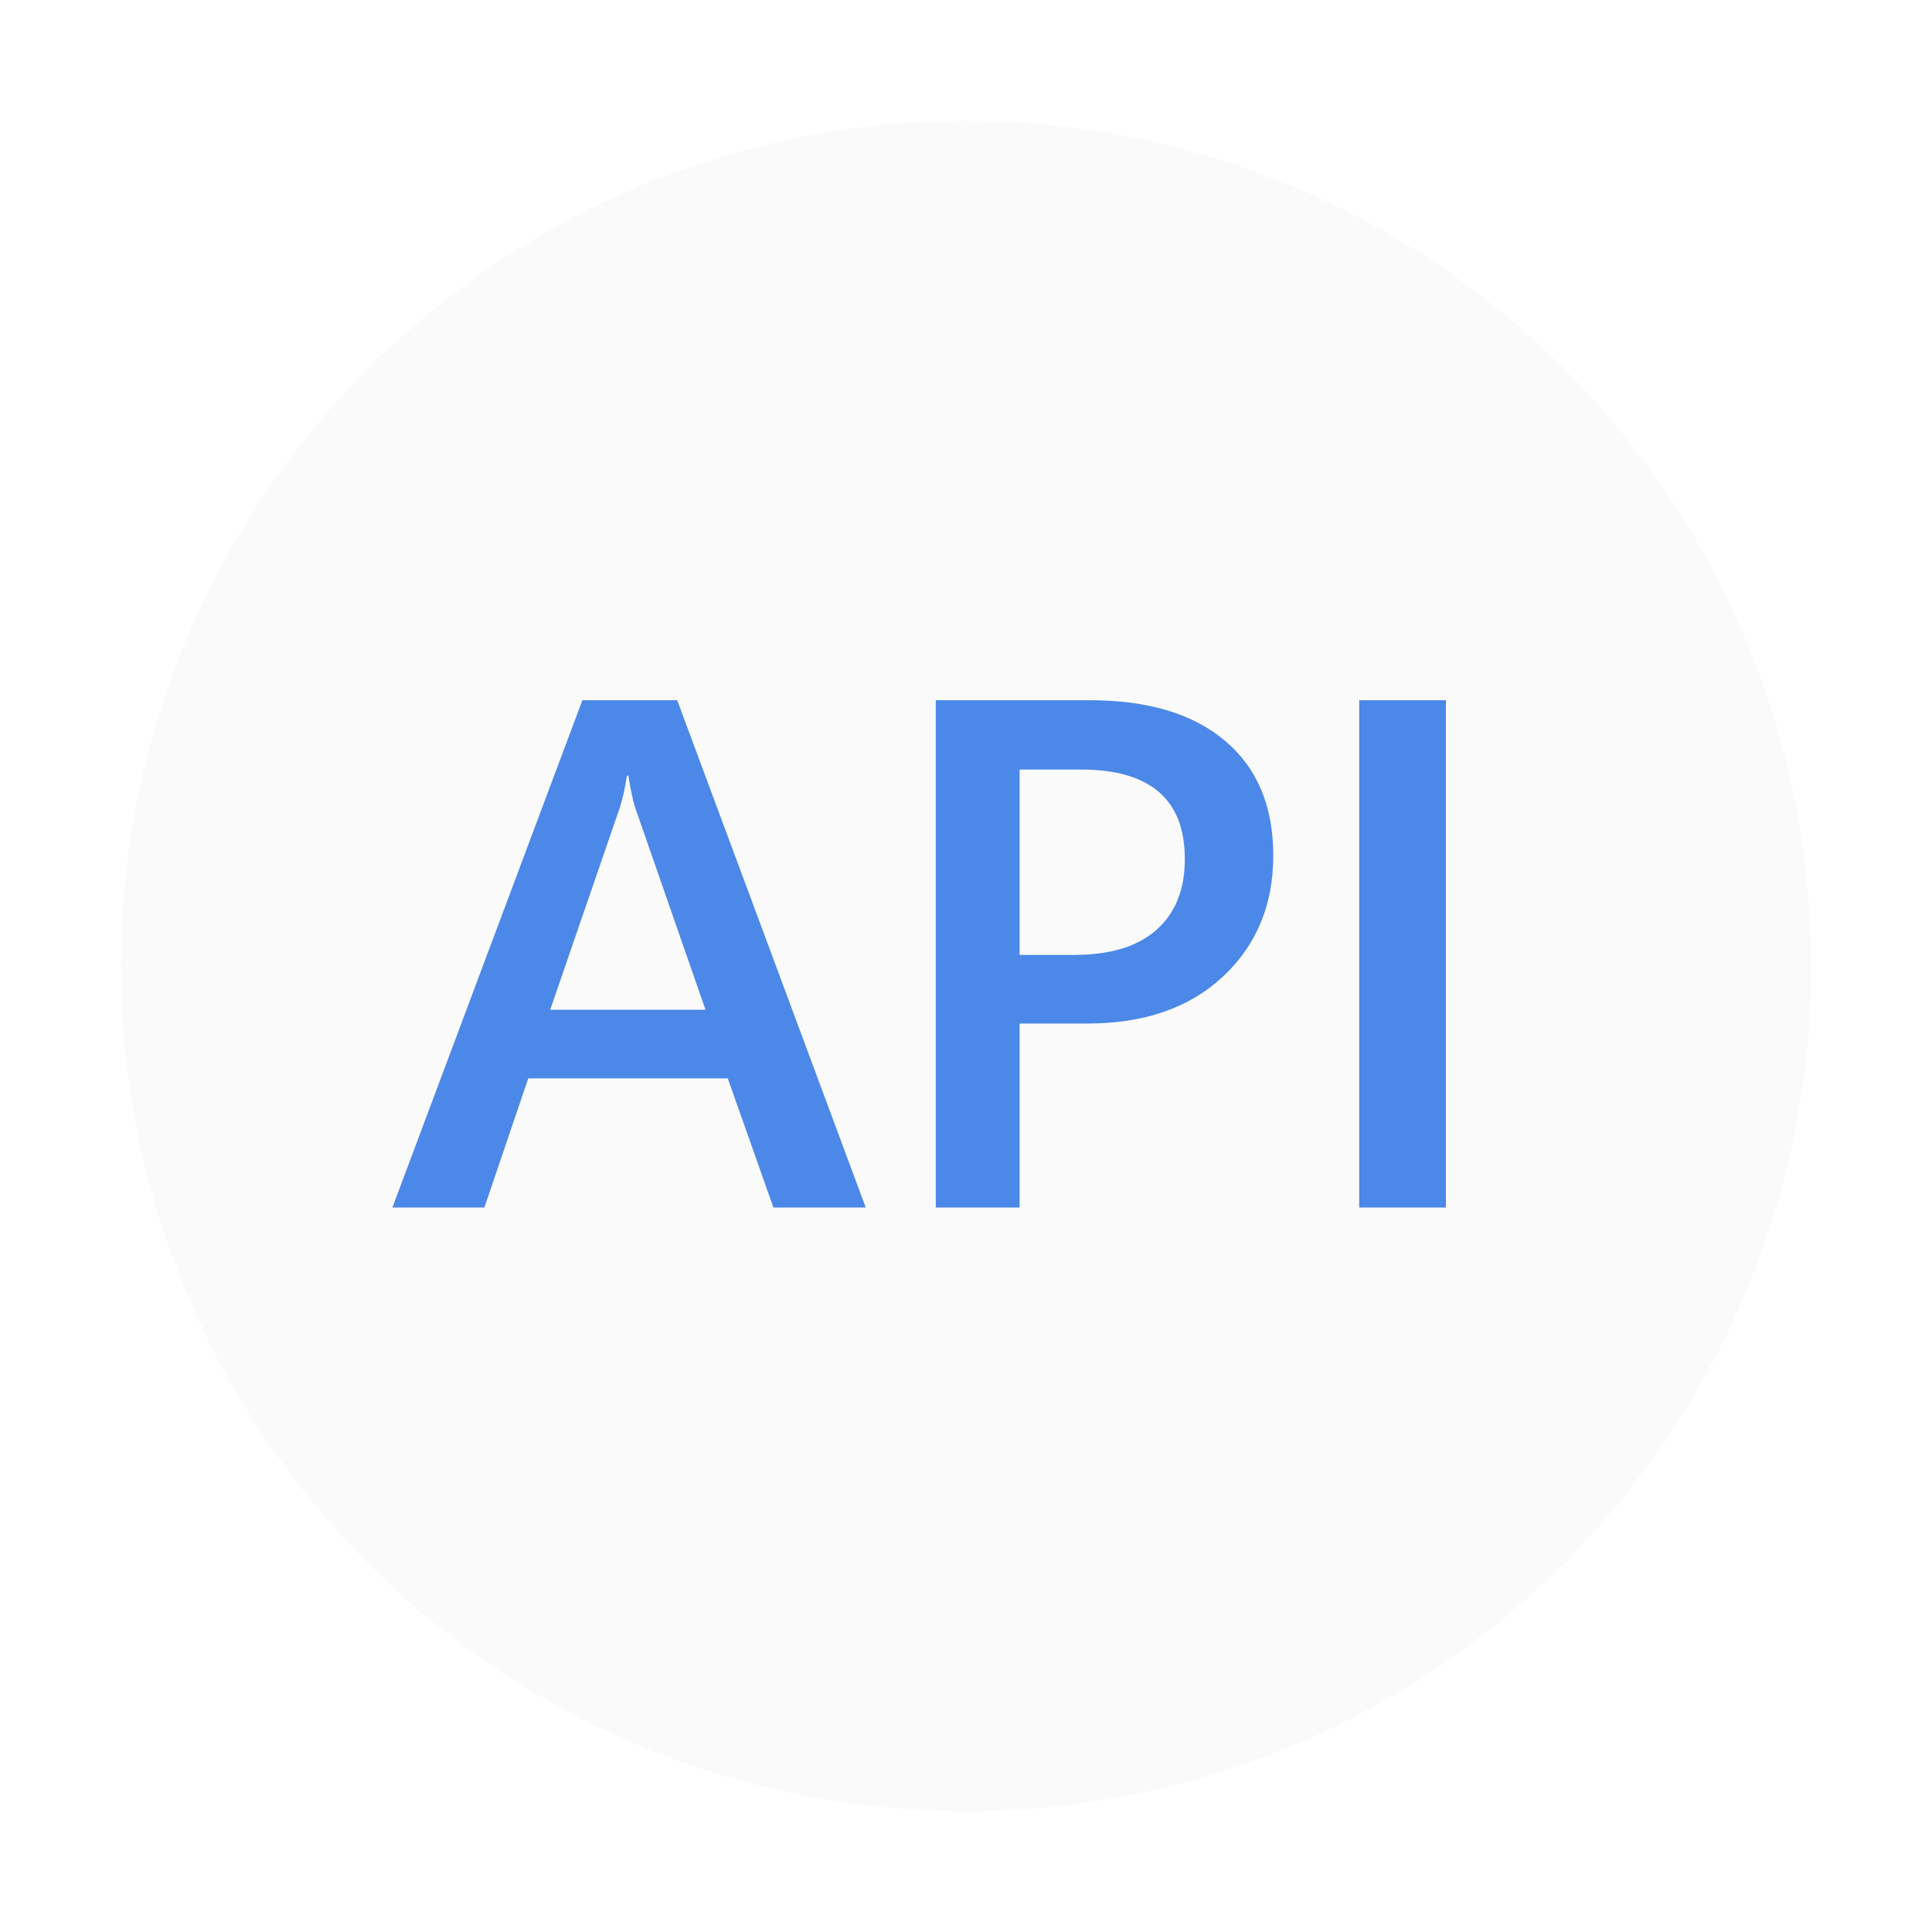 <svg width="160" height="160" fill="none" xmlns="http://www.w3.org/2000/svg"><g filter="url(#filter0_d)"><circle cx="78" cy="78" r="70" fill="#FAFAFA"/></g><path d="M71.697 100h-7.646l-3.78-10.693H43.749L40.115 100h-7.617l15.733-42.012h7.851L71.697 100zM58.426 83.623l-5.83-16.758c-.176-.547-.362-1.425-.557-2.636h-.117c-.176 1.113-.371 1.992-.586 2.636l-5.771 16.758h12.86zm26.015 1.143V100h-6.943V57.988h12.744c4.824 0 8.565 1.123 11.221 3.37 2.656 2.245 3.984 5.41 3.984 9.492 0 4.082-1.386 7.422-4.16 10.02-2.773 2.597-6.523 3.896-11.25 3.896h-5.596zm0-21.036v15.352h4.512c2.988 0 5.264-.693 6.826-2.08 1.563-1.387 2.344-3.34 2.344-5.86 0-4.94-2.871-7.411-8.613-7.411H84.44zM119.744 100h-7.178V57.988h7.178V100z" fill="#4C88E7"/><defs><filter id="filter0_d" x="0" y="0" width="160" height="160" filterUnits="userSpaceOnUse" color-interpolation-filters="sRGB"><feFlood flood-opacity="0" result="BackgroundImageFix"/><feColorMatrix in="SourceAlpha" values="0 0 0 0 0 0 0 0 0 0 0 0 0 0 0 0 0 0 127 0"/><feOffset dx="2" dy="2"/><feGaussianBlur stdDeviation="5"/><feColorMatrix values="0 0 0 0 0 0 0 0 0 0 0 0 0 0 0 0 0 0 0.2 0"/><feBlend in2="BackgroundImageFix" result="effect1_dropShadow"/><feBlend in="SourceGraphic" in2="effect1_dropShadow" result="shape"/></filter></defs></svg>